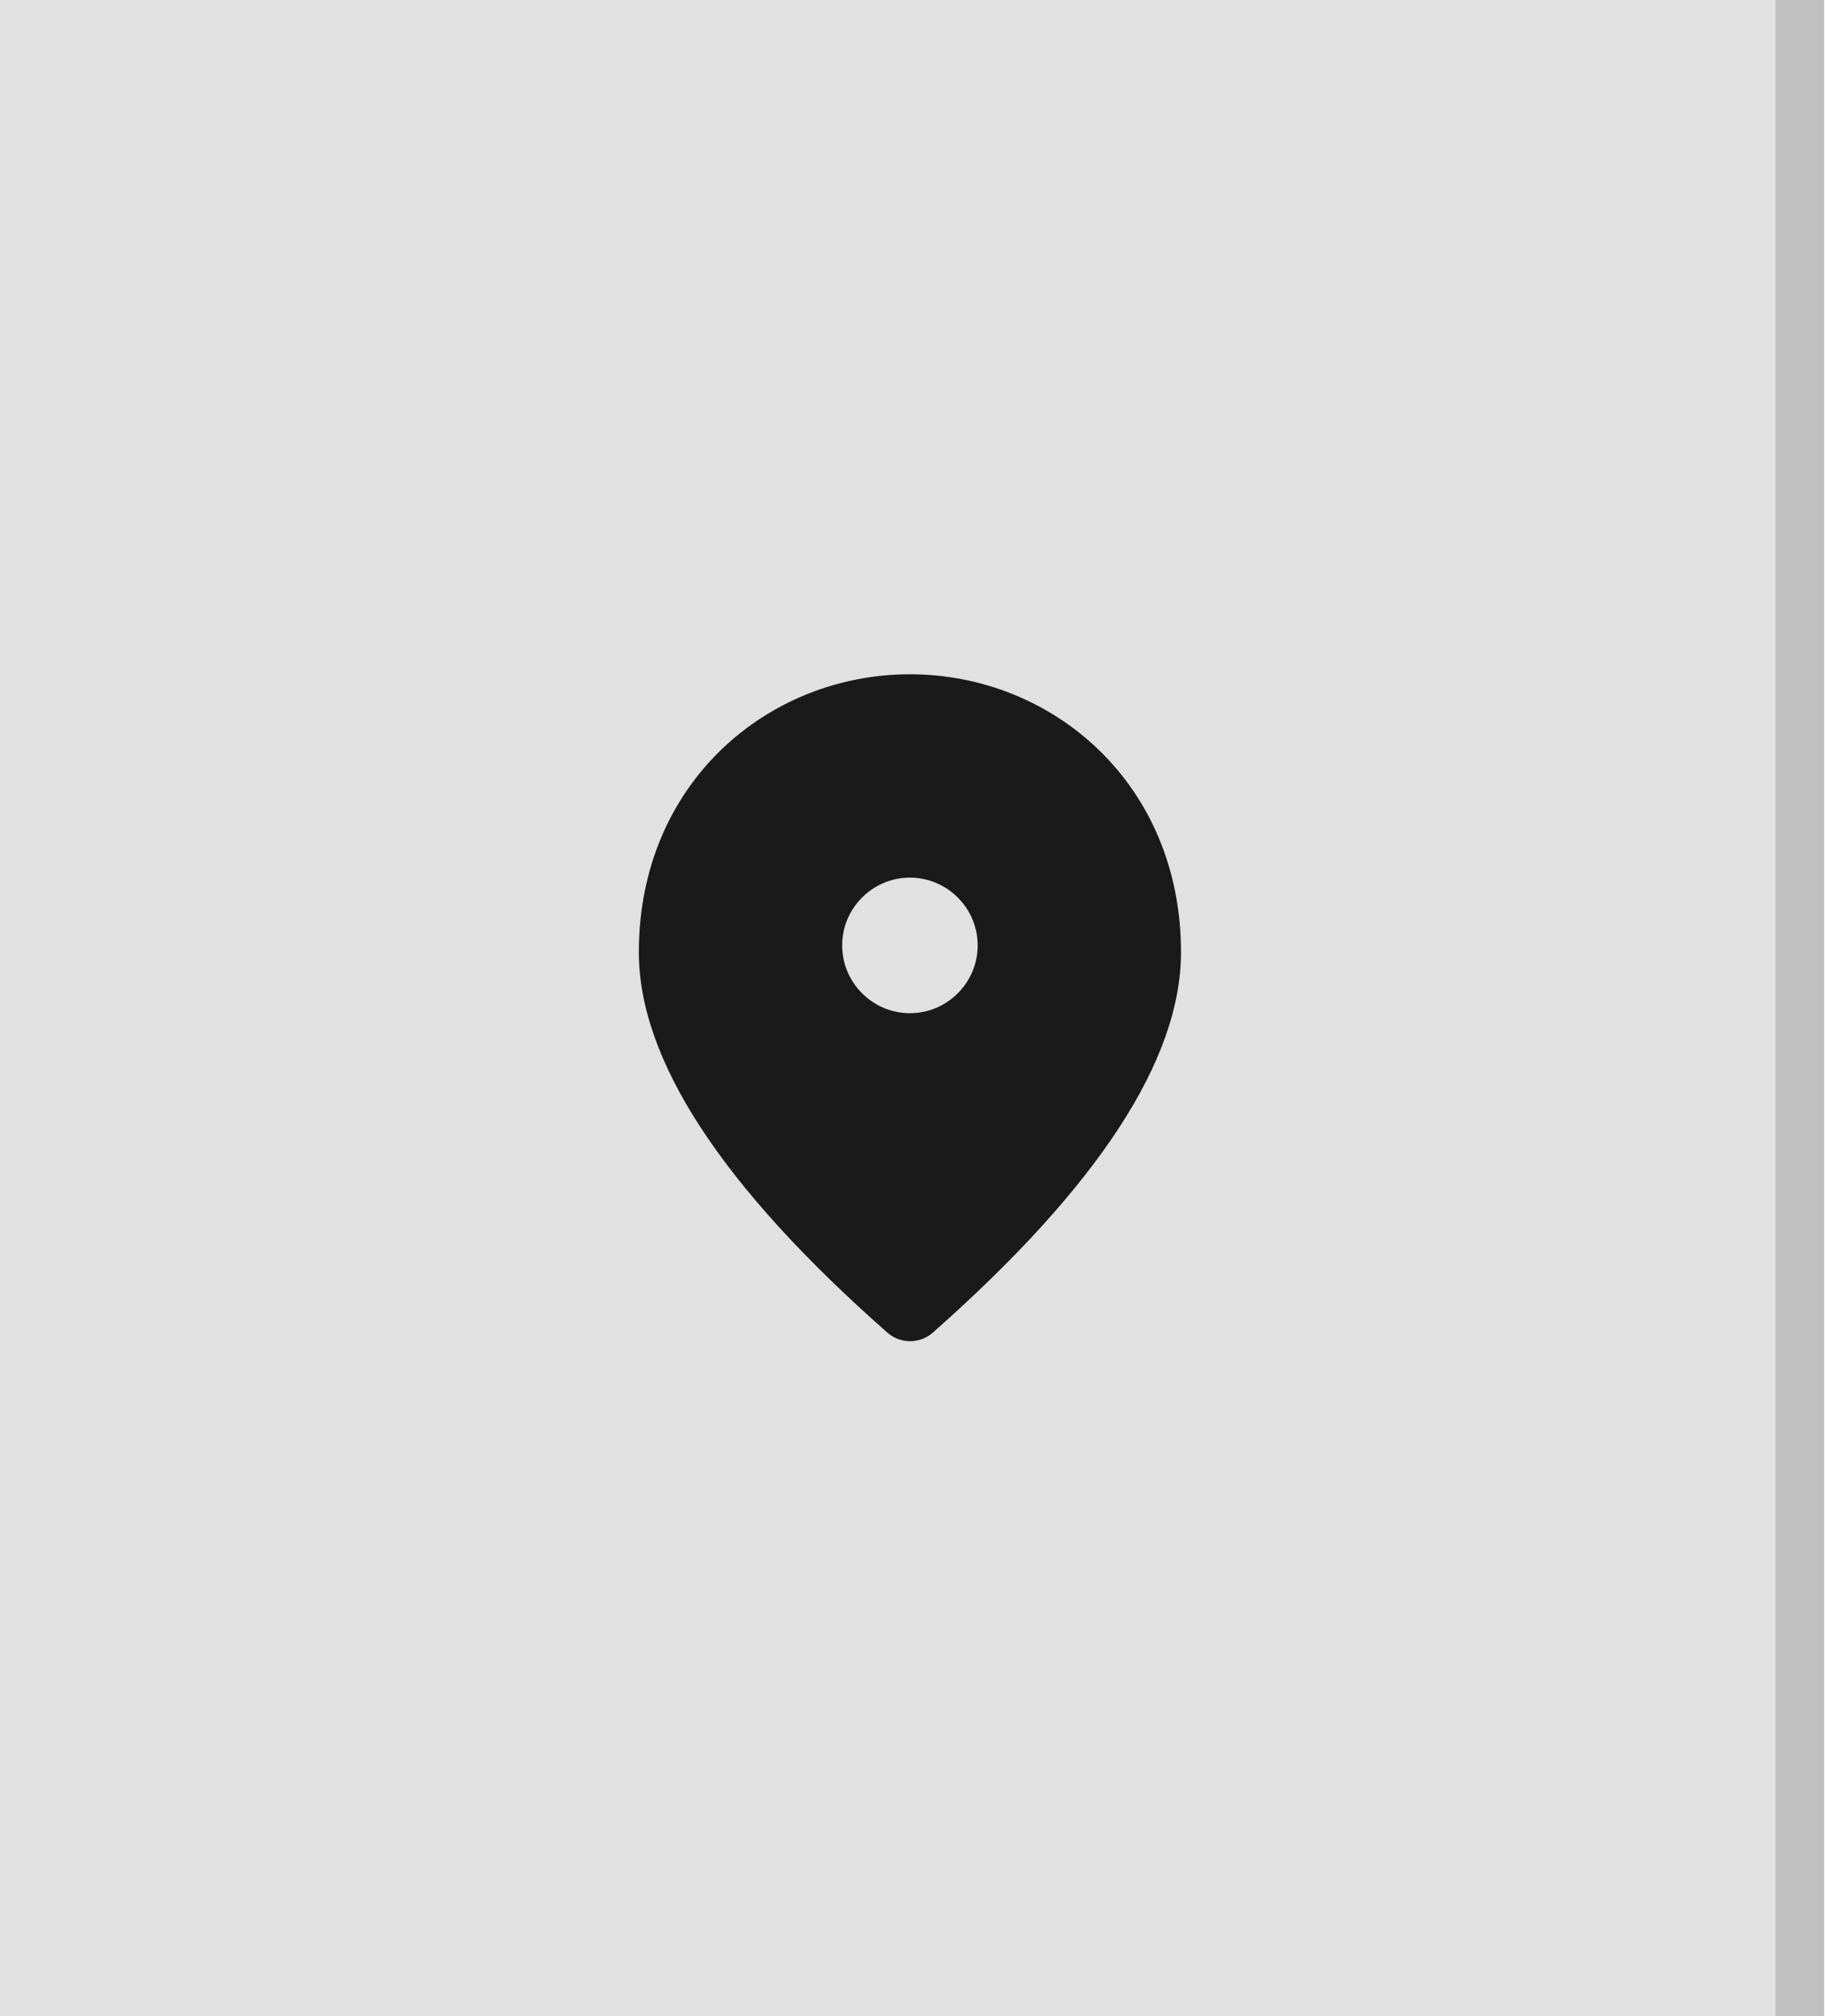 <svg version='1.1' viewBox='0 0 46.05 50.86' xmlns='http://www.w3.org/2000/svg'><g transform='translate(-171.3 -284.5)'><rect x='171.3' y='284.5' width='44.82' height='50.86' ry='0' fill='#e1e1e1'/><rect x='216.1' y='284.5' width='1.229' height='50.86' fill='#c0c0c0'/><g transform='matrix(.855 0 0 .855 184 299.8)' fill='#1a1a1a'><path d='m12 2c-4.2 0-8 3.22-8 8.2 0 3.18 2.45 6.92 7.34 11.23 0.38 0.33 0.95 0.33 1.33 0 4.88-4.31 7.33-8.05 7.33-11.23 0-4.98-3.8-8.2-8-8.2zm0 10c-1.1 0-2-0.9-2-2s0.9-2 2-2 2 0.9 2 2-0.9 2-2 2z' fill='#1a1a1a'/></g></g></svg>